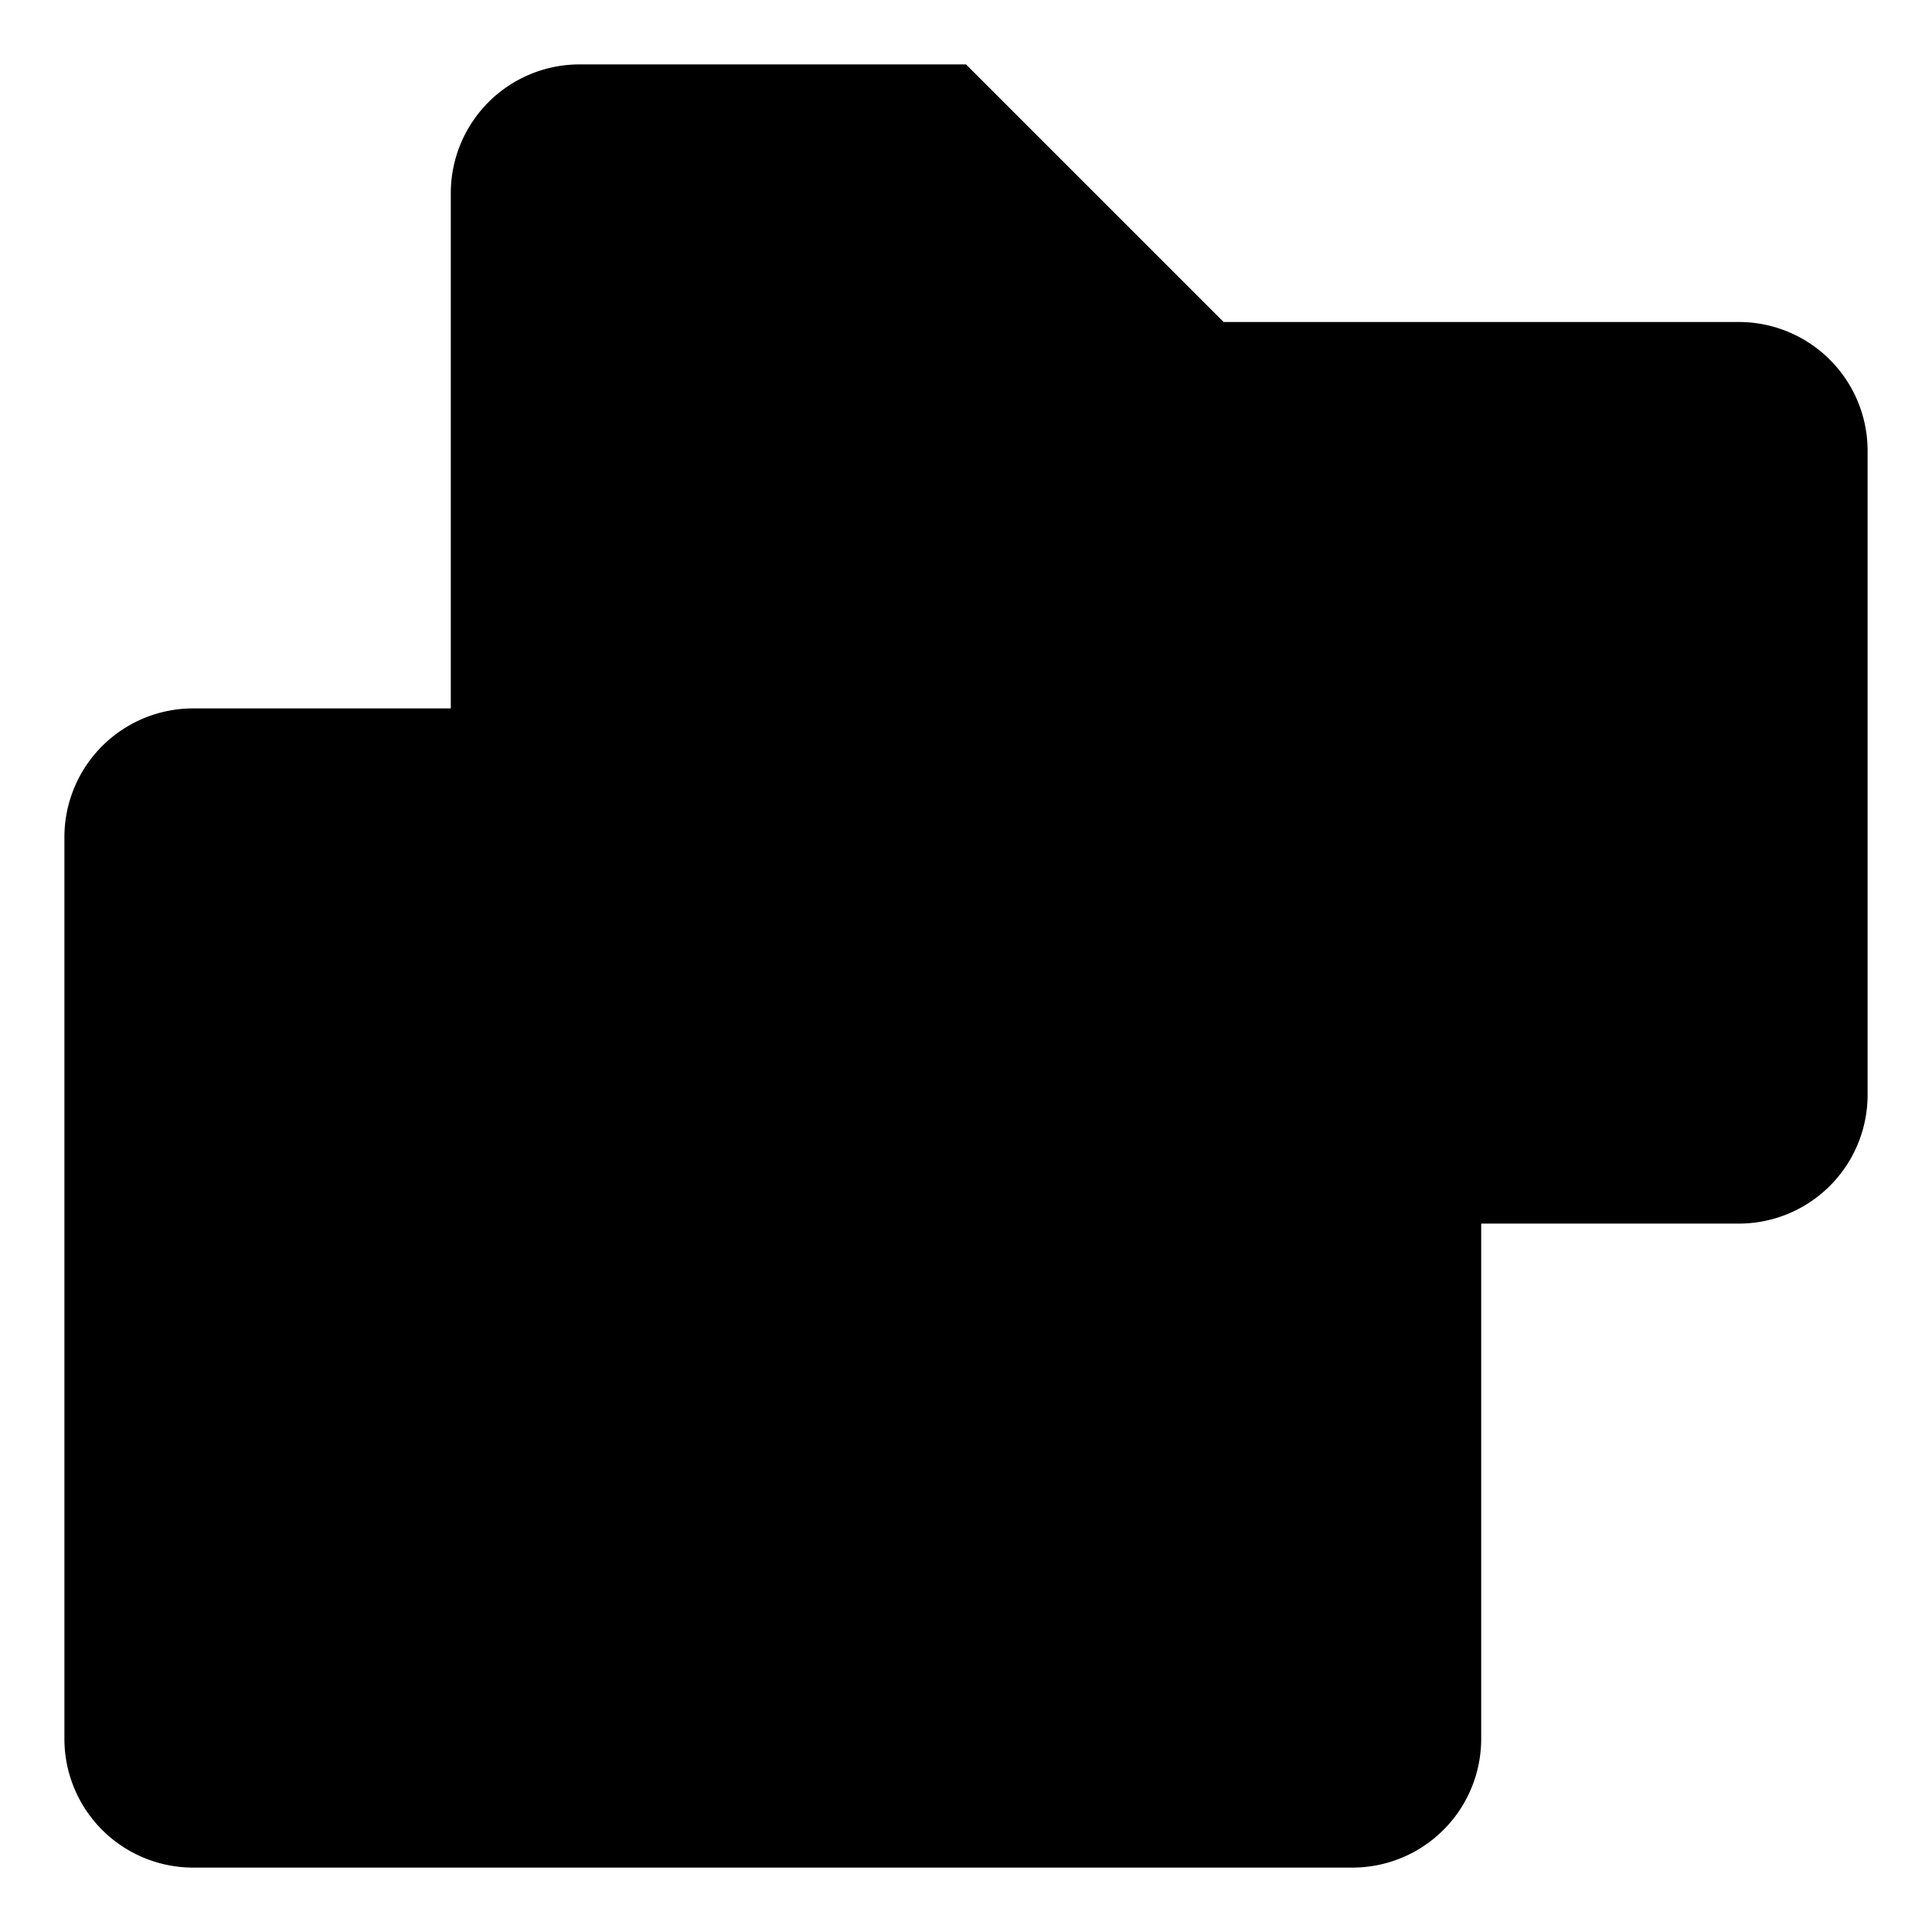 <svg xmlns="http://www.w3.org/2000/svg" viewBox="0 0 15 15"><path d="M3.5 8.5v-7a1 1 0 011-1h3l2 2h4a1 1 0 011 1v5a1 1 0 01-1 1h-9m-1-1a1 1 0 001 1m-1-1v-3h-2a1 1 0 00-1 1v7a1 1 0 001 1h9a1 1 0 001-1v-4h-7"/></svg>